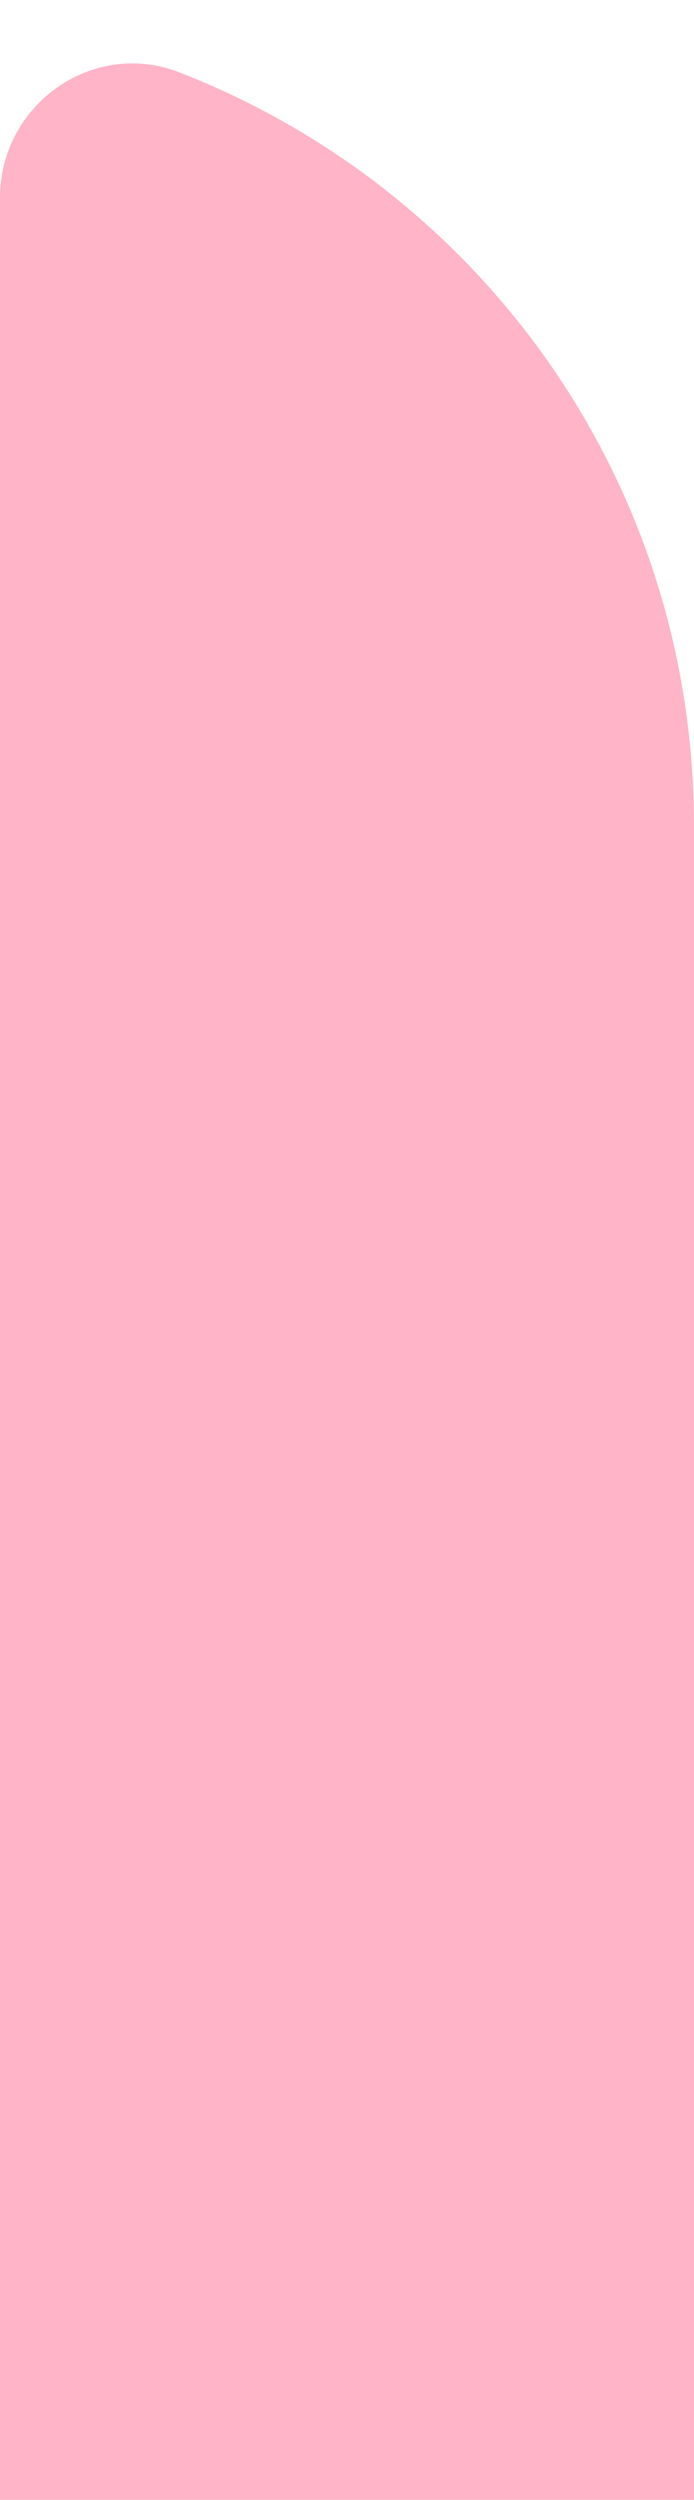 <?xml version="1.0" encoding="UTF-8" standalone="no"?><svg width='5' height='18' viewBox='0 0 5 18' fill='none' xmlns='http://www.w3.org/2000/svg'>
<path d='M0 1.424V17.999H5V5.949C5 3.474 3.475 1.374 1.3 0.524C0.675 0.274 0 0.749 0 1.424Z' fill='#FFB4C8'/>
</svg>
